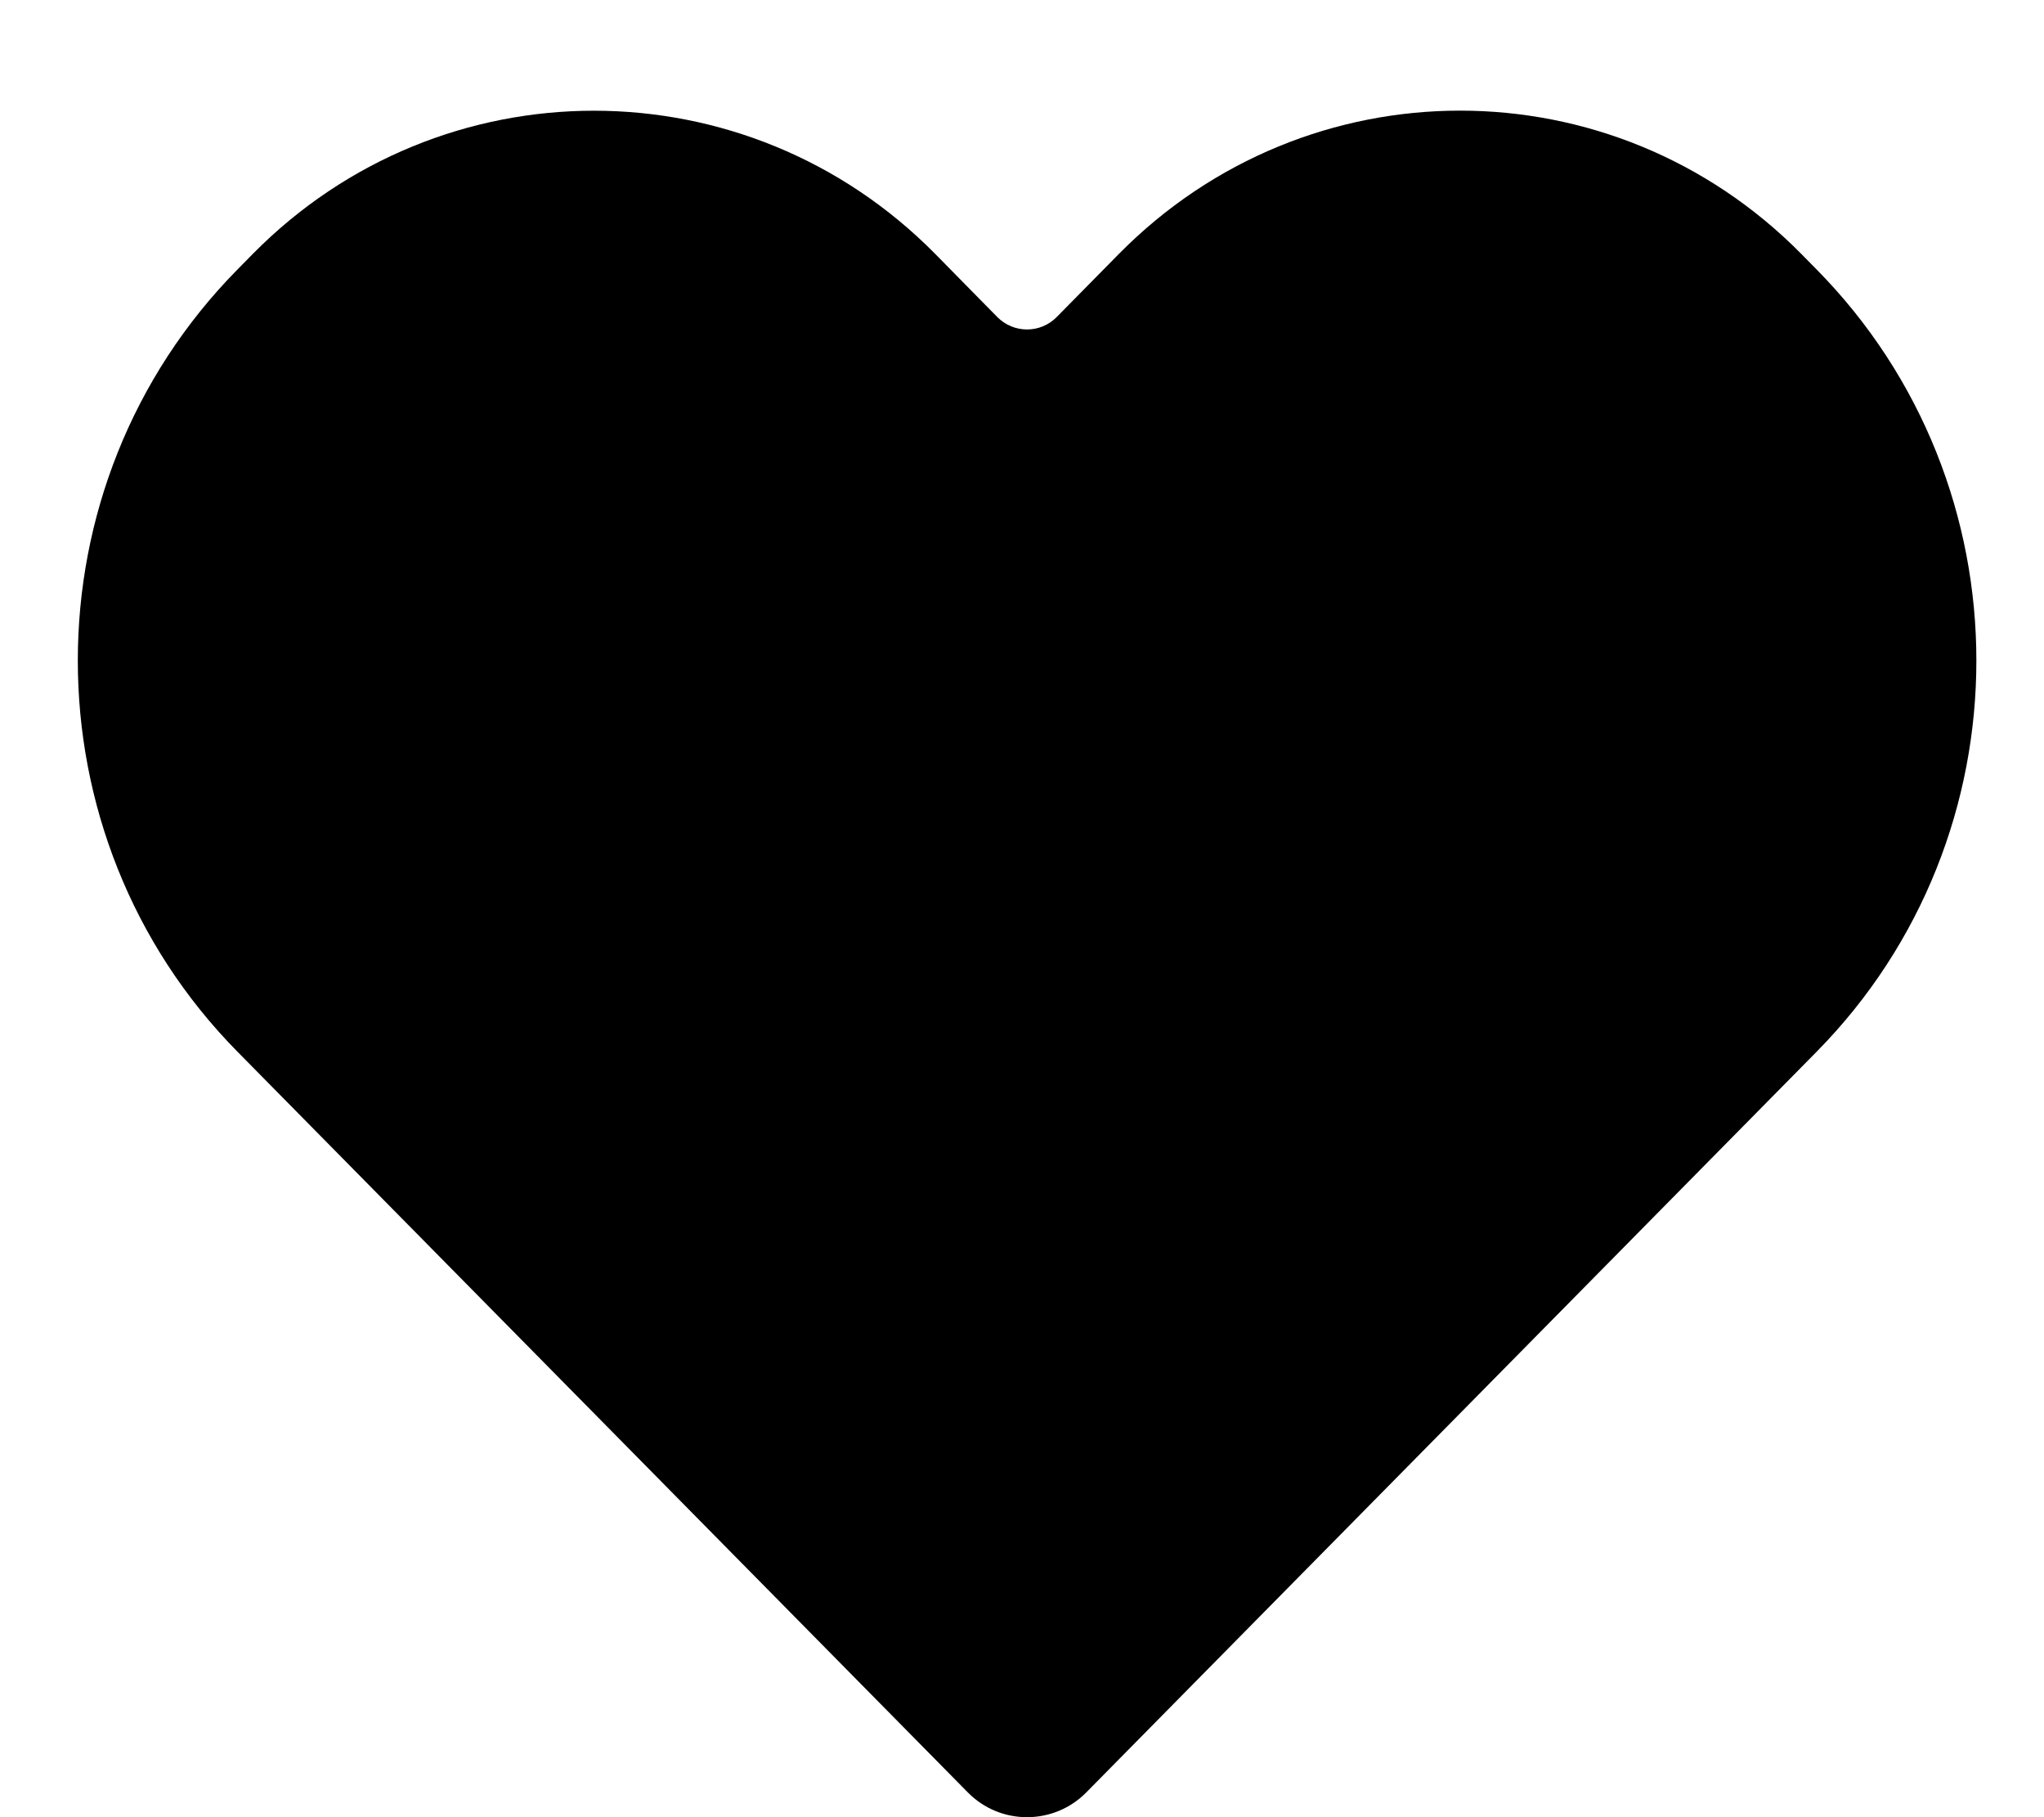 <svg width="18" height="16" viewBox="0 0 18 16" fill="black" xmlns="http://www.w3.org/2000/svg">
    <path fill-rule="evenodd" clip-rule="evenodd" d="M8.236 2.236C6.576 0.554 3.884 0.555 2.226 2.236L2.092 2.372C0.216 4.274 0.217 7.359 2.091 9.26L8.524 15.783C8.811 16.074 9.28 16.071 9.565 15.783L15.998 9.26C17.873 7.358 17.874 4.275 15.997 2.372L15.863 2.236C14.203 0.554 11.514 0.553 9.853 2.236L9.306 2.791C9.162 2.938 8.926 2.937 8.782 2.791L8.236 2.236Z"/>
</svg>

